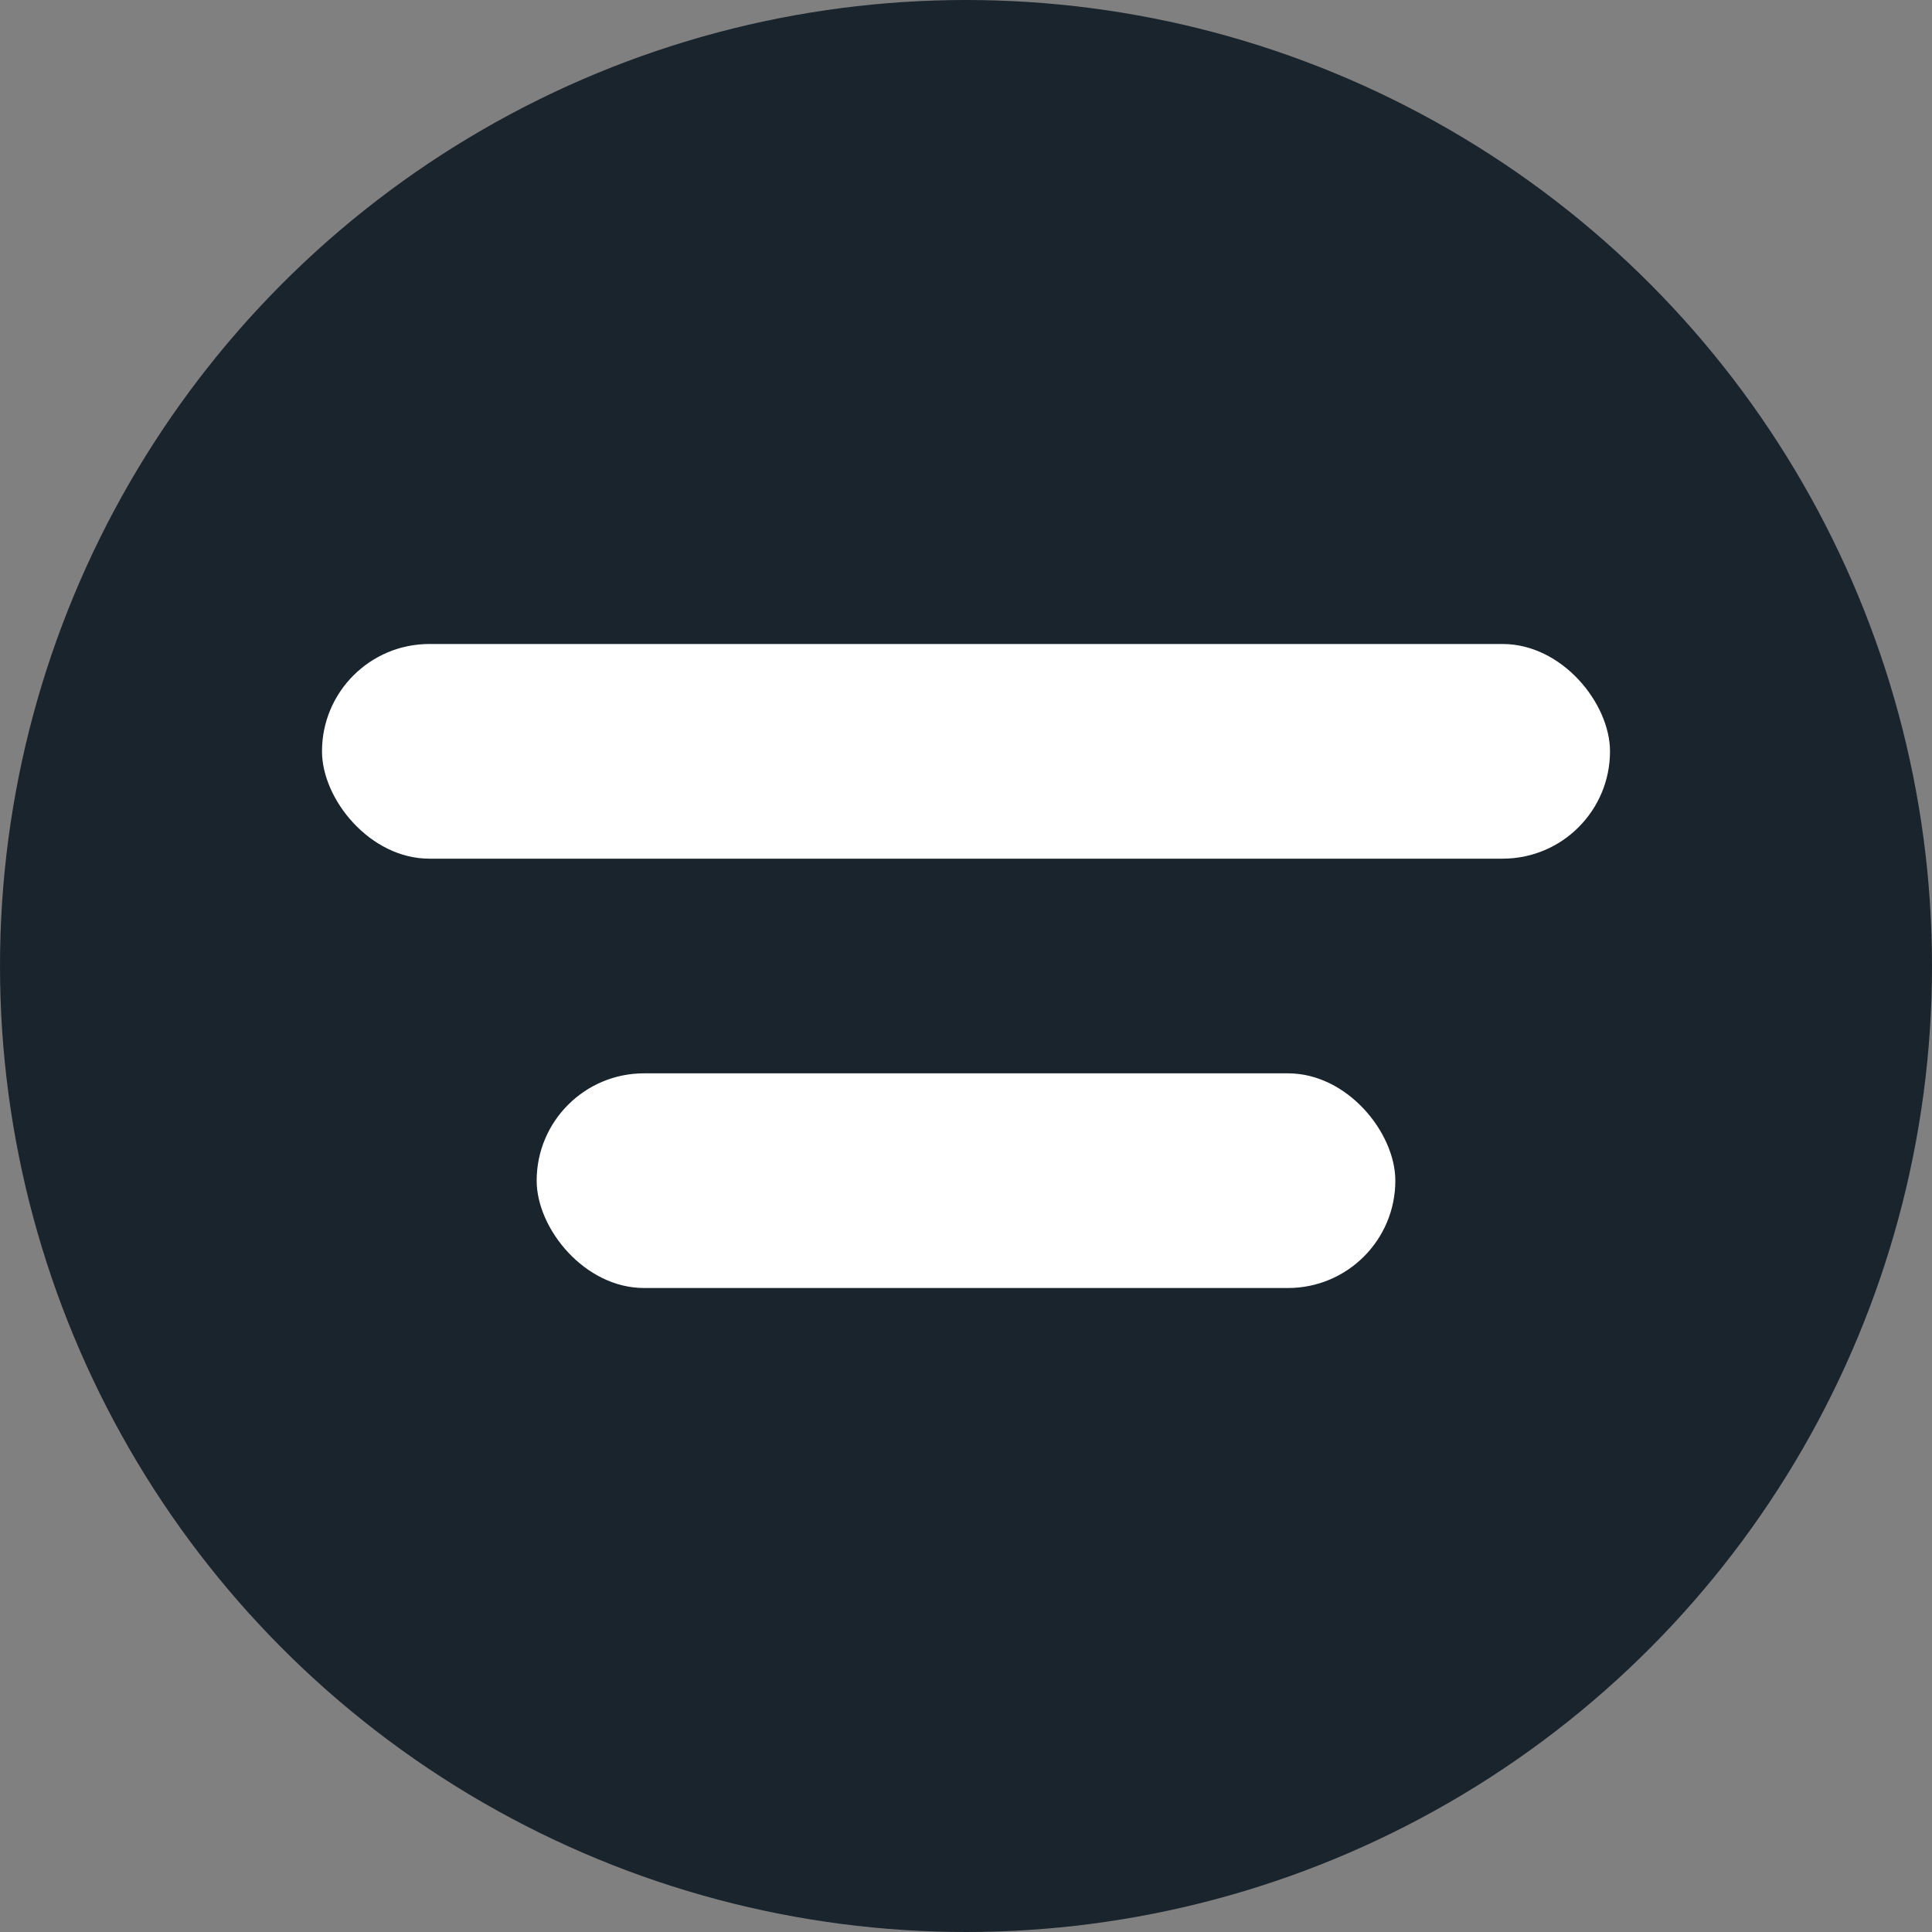 <svg xmlns="http://www.w3.org/2000/svg" width="18" height="18" viewBox="0 0 18 18">
  <rect x="0" y="0" width="18" height="18" fill="#808080" stroke="none"/>
  <circle id="Ellipse_144" data-name="Ellipse 144" cx="9" cy="9" r="9" fill="#1a242d"/>
  <g id="Group_2136" data-name="Group 2136" transform="translate(-29 -188)">
    <g id="Group_2135" data-name="Group 2135" transform="translate(-1 8)">
      <rect id="Rectangle_64328" data-name="Rectangle 64328" width="12" height="2" rx="1" transform="translate(33 186)" fill="#fff"/>
      <rect id="Rectangle_64329" data-name="Rectangle 64329" width="8" height="2" rx="1" transform="translate(35 190)" fill="#fff"/>
    </g>
  </g>
</svg>